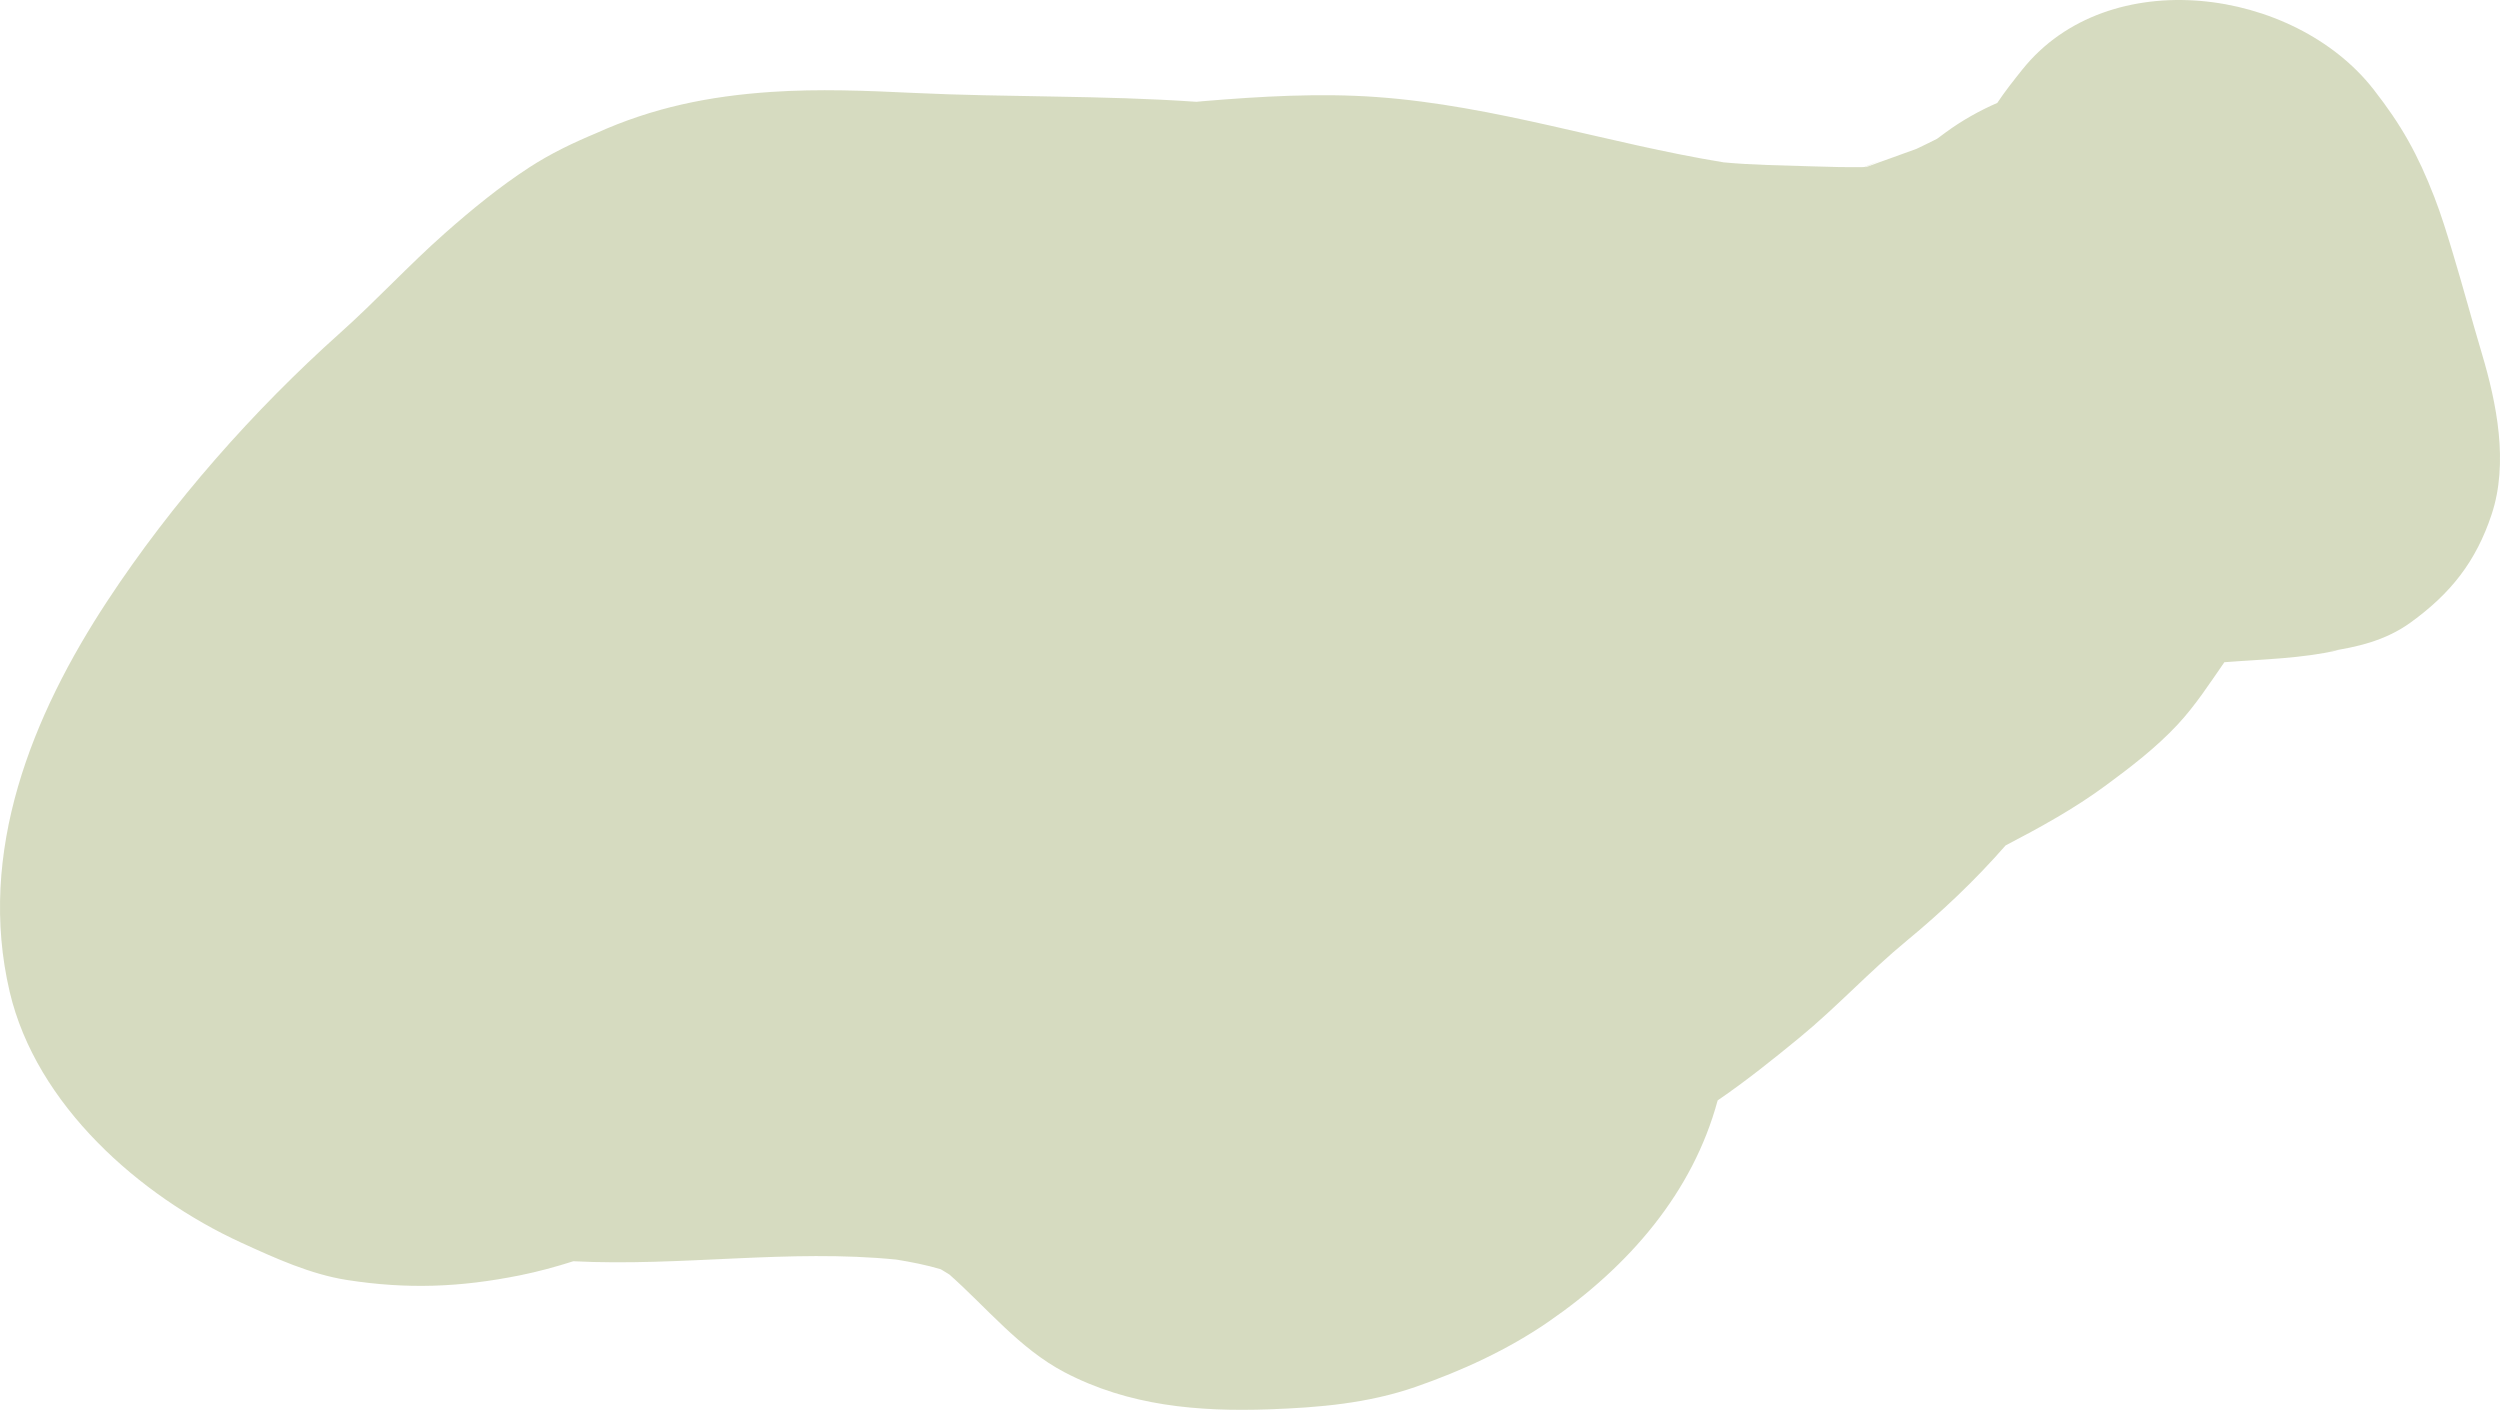 <?xml version="1.0" encoding="utf-8"?>
<!-- Generator: Adobe Illustrator 16.0.0, SVG Export Plug-In . SVG Version: 6.00 Build 0)  -->
<!DOCTYPE svg PUBLIC "-//W3C//DTD SVG 1.1//EN" "http://www.w3.org/Graphics/SVG/1.1/DTD/svg11.dtd">
<svg version="1.1" id="Layer_1" xmlns="http://www.w3.org/2000/svg" xmlns:xlink="http://www.w3.org/1999/xlink" x="0px" y="0px"
	 width="657.154px" height="370.594px" viewBox="0 0 657.154 370.594" enable-background="new 0 0 657.154 370.594"
	 xml:space="preserve">
<path opacity="0.9" fill="#D2D7B9" d="M652.37,92.872c-2.623-8.81-4.991-17.668-7.646-26.454c-1.482-4.901-2.959-9.796-4.814-14.572
	c-4.401-11.327-8.601-18.88-16.023-28.381c-20.911-26.764-69.702-33.454-92.306-5.167c-2.396,2.998-4.607,5.796-6.569,8.75
	c-4.768,2.077-9.317,4.648-13.506,7.712c-0.784,0.573-1.561,1.15-2.336,1.727c-1.781,0.897-3.572,1.778-5.375,2.632
	c-4.391,1.643-8.811,3.134-13.204,4.789c-0.11,0.002-0.221,0.006-0.331,0.007c1.332-0.562,2.663-1.123,3.994-1.685
	c-1.4,0.579-2.808,1.141-4.219,1.69c-4.604,0.07-9.214-0.044-13.819-0.197c-7.722-0.256-15.44-0.322-23.122-1.045
	c-30.598-4.986-60.014-14.92-91.173-17.169c-15.07-1.087-30.556-0.172-45.59,1.078c-0.621,0.052-1.243,0.116-1.865,0.17
	c-24.798-1.729-49.661-1.152-74.485-2.341c-12.379-0.593-24.779-1.09-37.159-0.261c-16.499,1.104-31.254,4.135-46.107,10.847
	c-6.099,2.544-11.997,5.367-17.584,8.998c-7.846,5.099-15.19,11.122-22.199,17.316c-9.475,8.373-18.041,17.712-27.466,26.14
	c-22.921,20.497-44.241,44.687-61.141,70.347C8.354,188.125-6.064,223.943,2.54,260.68c6.965,29.74,34.146,53.734,60.921,65.988
	c8.743,4.002,18.145,8.3,27.769,9.797c15.768,2.453,29.657,1.947,45.412-1.223c4.755-0.956,9.435-2.23,14.062-3.709
	c28.329,1.439,56.7-3.264,84.976-0.426c3.899,0.635,7.819,1.408,11.597,2.523c0.768,0.439,1.523,0.899,2.269,1.379
	c9.896,8.773,18.458,19.505,30.255,25.695c16.9,8.869,35.16,10.416,53.89,9.753c13.135-0.465,25.988-1.573,38.461-5.913
	c12.157-4.229,24.182-9.742,34.812-17.059c21.25-14.624,38-33.997,44.541-58.229c7.471-5.105,14.575-10.801,21.483-16.471
	c9.8-8.044,18.396-17.396,28.154-25.446c9.197-7.587,18.077-15.962,26.05-25.101c9.045-4.714,17.988-9.623,26.219-15.684
	c6.673-4.914,13.277-9.963,18.947-16.029c4.703-5.033,8.429-10.812,12.345-16.448c10.073-0.795,20.109-0.922,30.12-3.208
	c-1.016,0.136-2.031,0.273-3.047,0.409c7.746-1.138,15.26-2.843,21.921-7.67c10.531-7.631,17.155-15.997,21.265-28.415
	C659.433,121.678,656.306,106.09,652.37,92.872z"/>
</svg>
